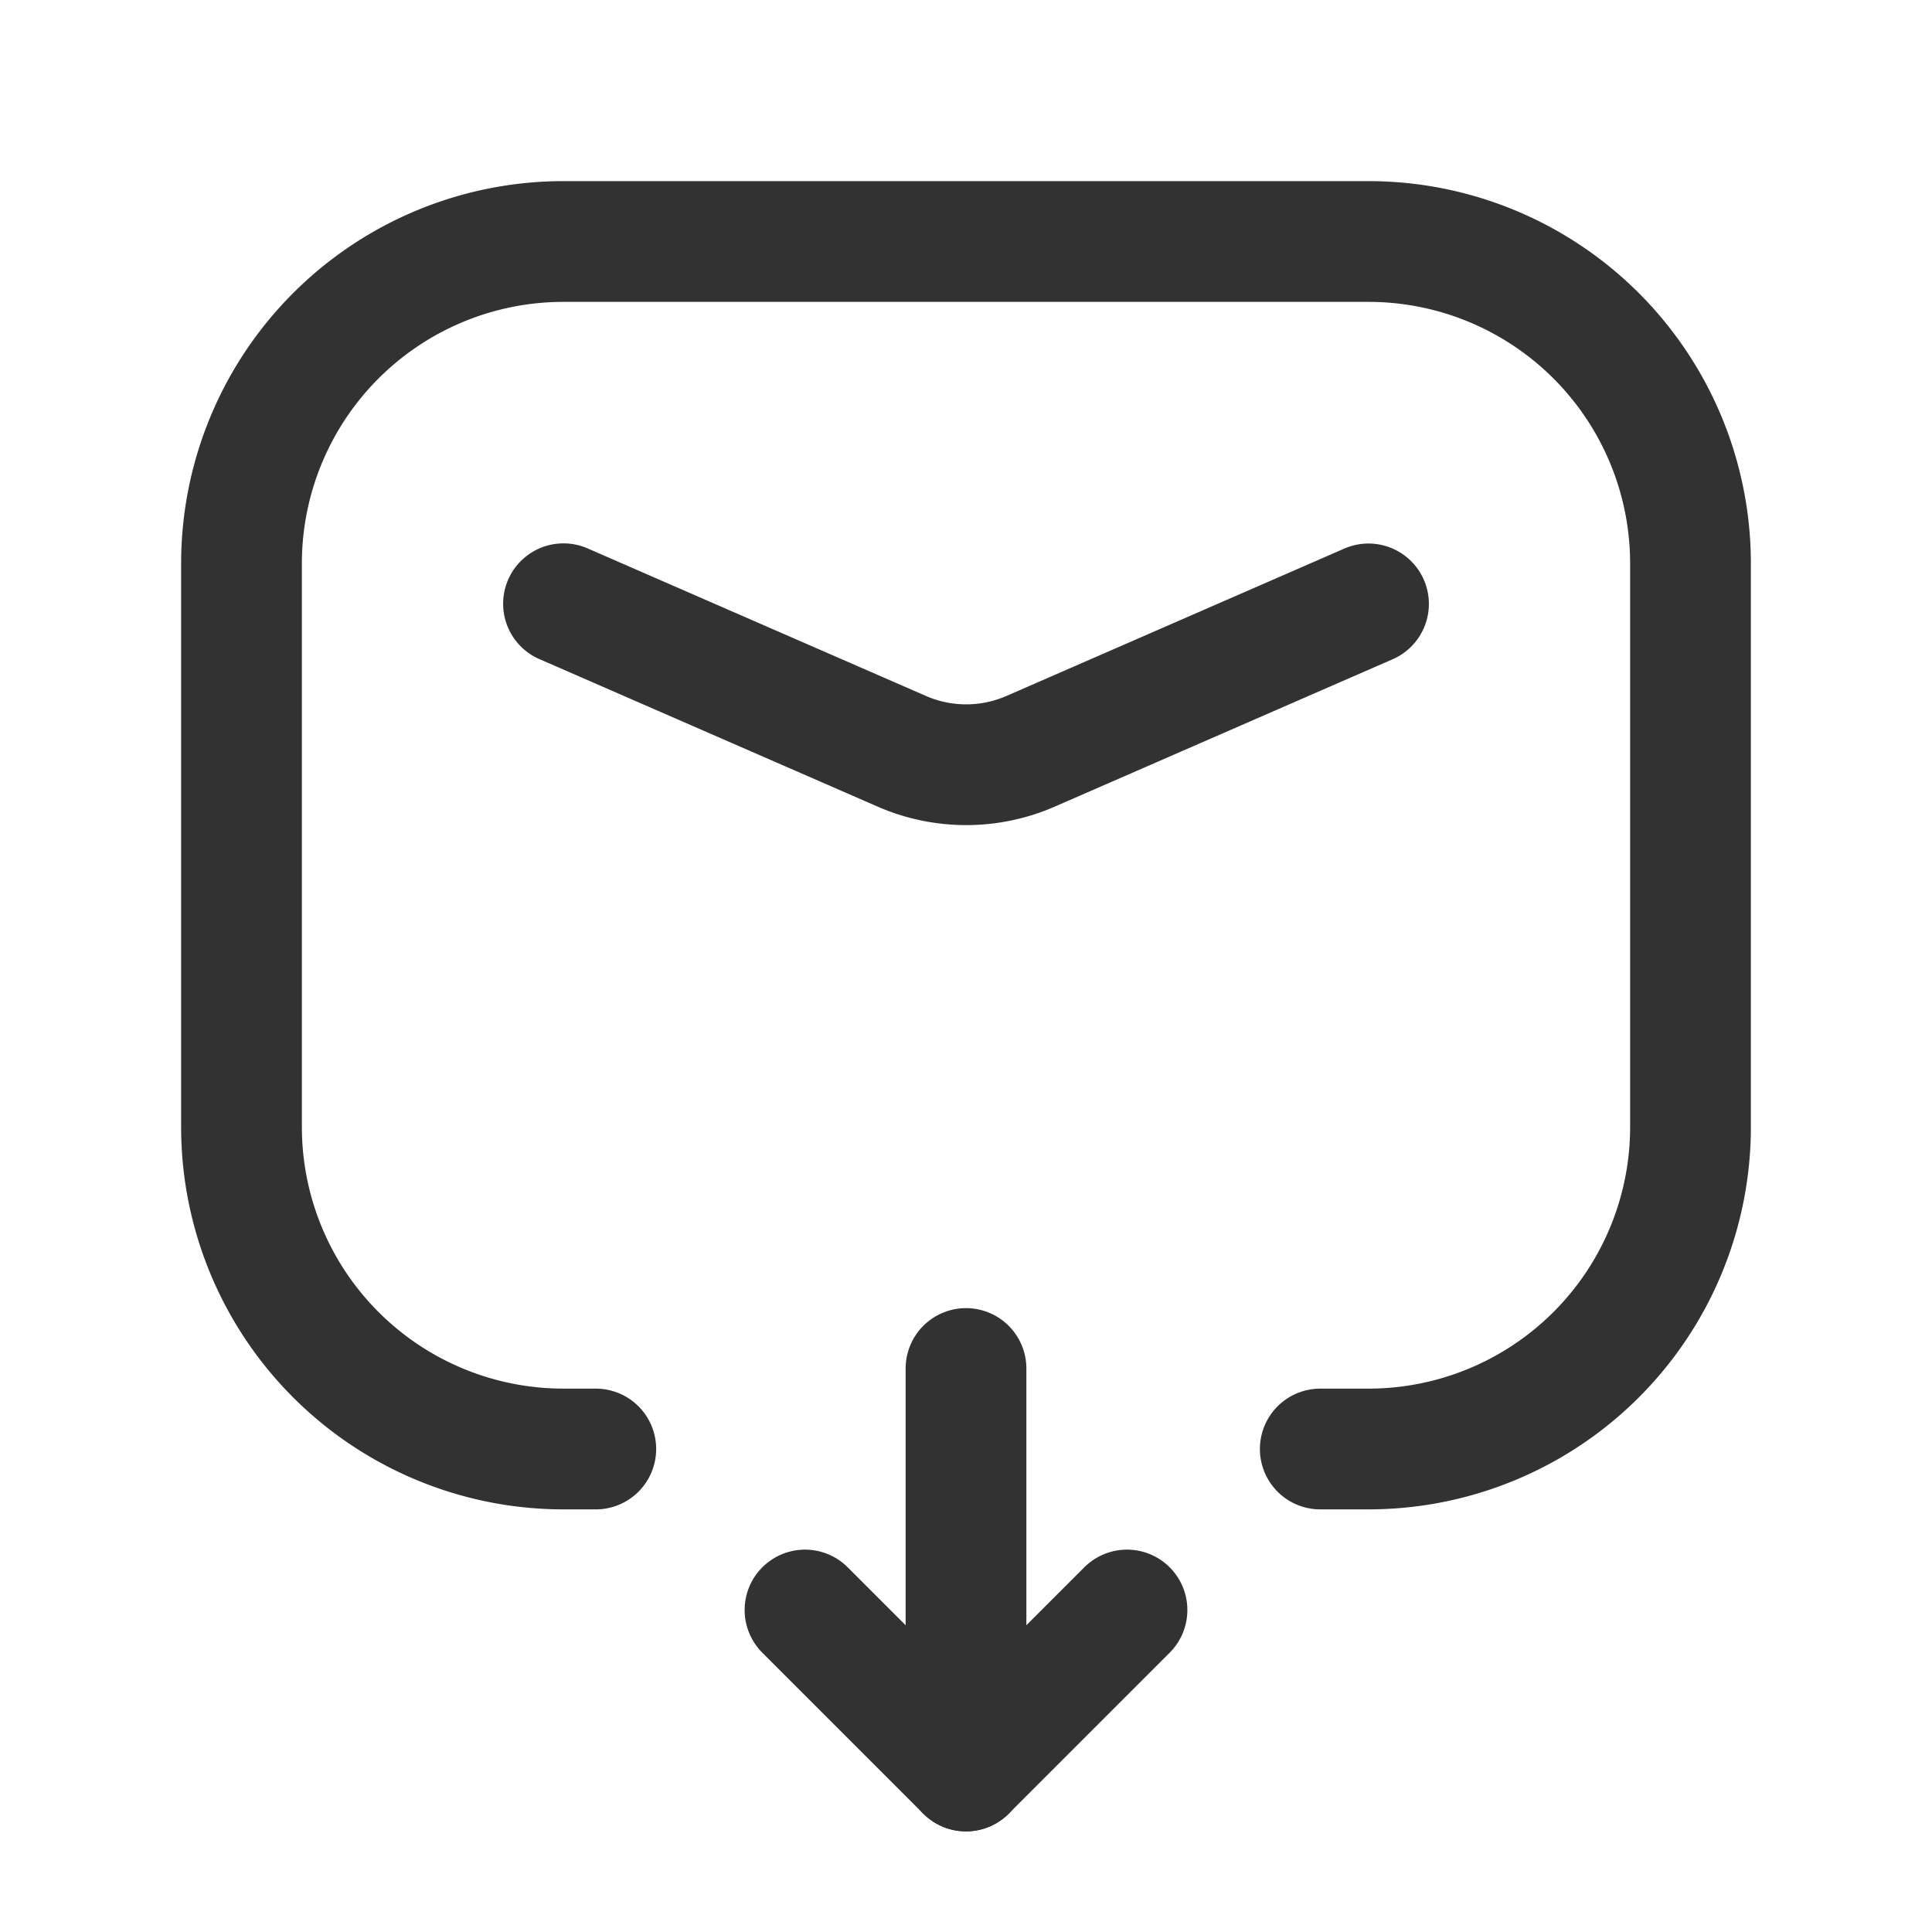 <svg xmlns="http://www.w3.org/2000/svg" viewBox="0 0 24 24"><rect width="24" height="24" fill="none"/><line x1="12" y1="17" x2="12" y2="22" fill="none" stroke="#323232" stroke-linecap="round" stroke-linejoin="round" stroke-width="1.5"/><polyline points="10 20 12 22 14 20" fill="none" stroke="#323232" stroke-linecap="round" stroke-linejoin="round" stroke-width="1.5"/><path d="M16.401,18H17a4,4,0,0,0,4-4V7a4,4,0,0,0-4-4H7A4,4,0,0,0,3,7v7a4,4,0,0,0,4,4h.401" fill="none" stroke="#323232" stroke-linecap="round" stroke-linejoin="round" stroke-width="1.5"/><path d="M17,7.502,12.802,9.333a2,2,0,0,1-1.599,0L7,7.5" fill="none" stroke="#323232" stroke-linecap="round" stroke-linejoin="round" stroke-width="1.5"/></svg>